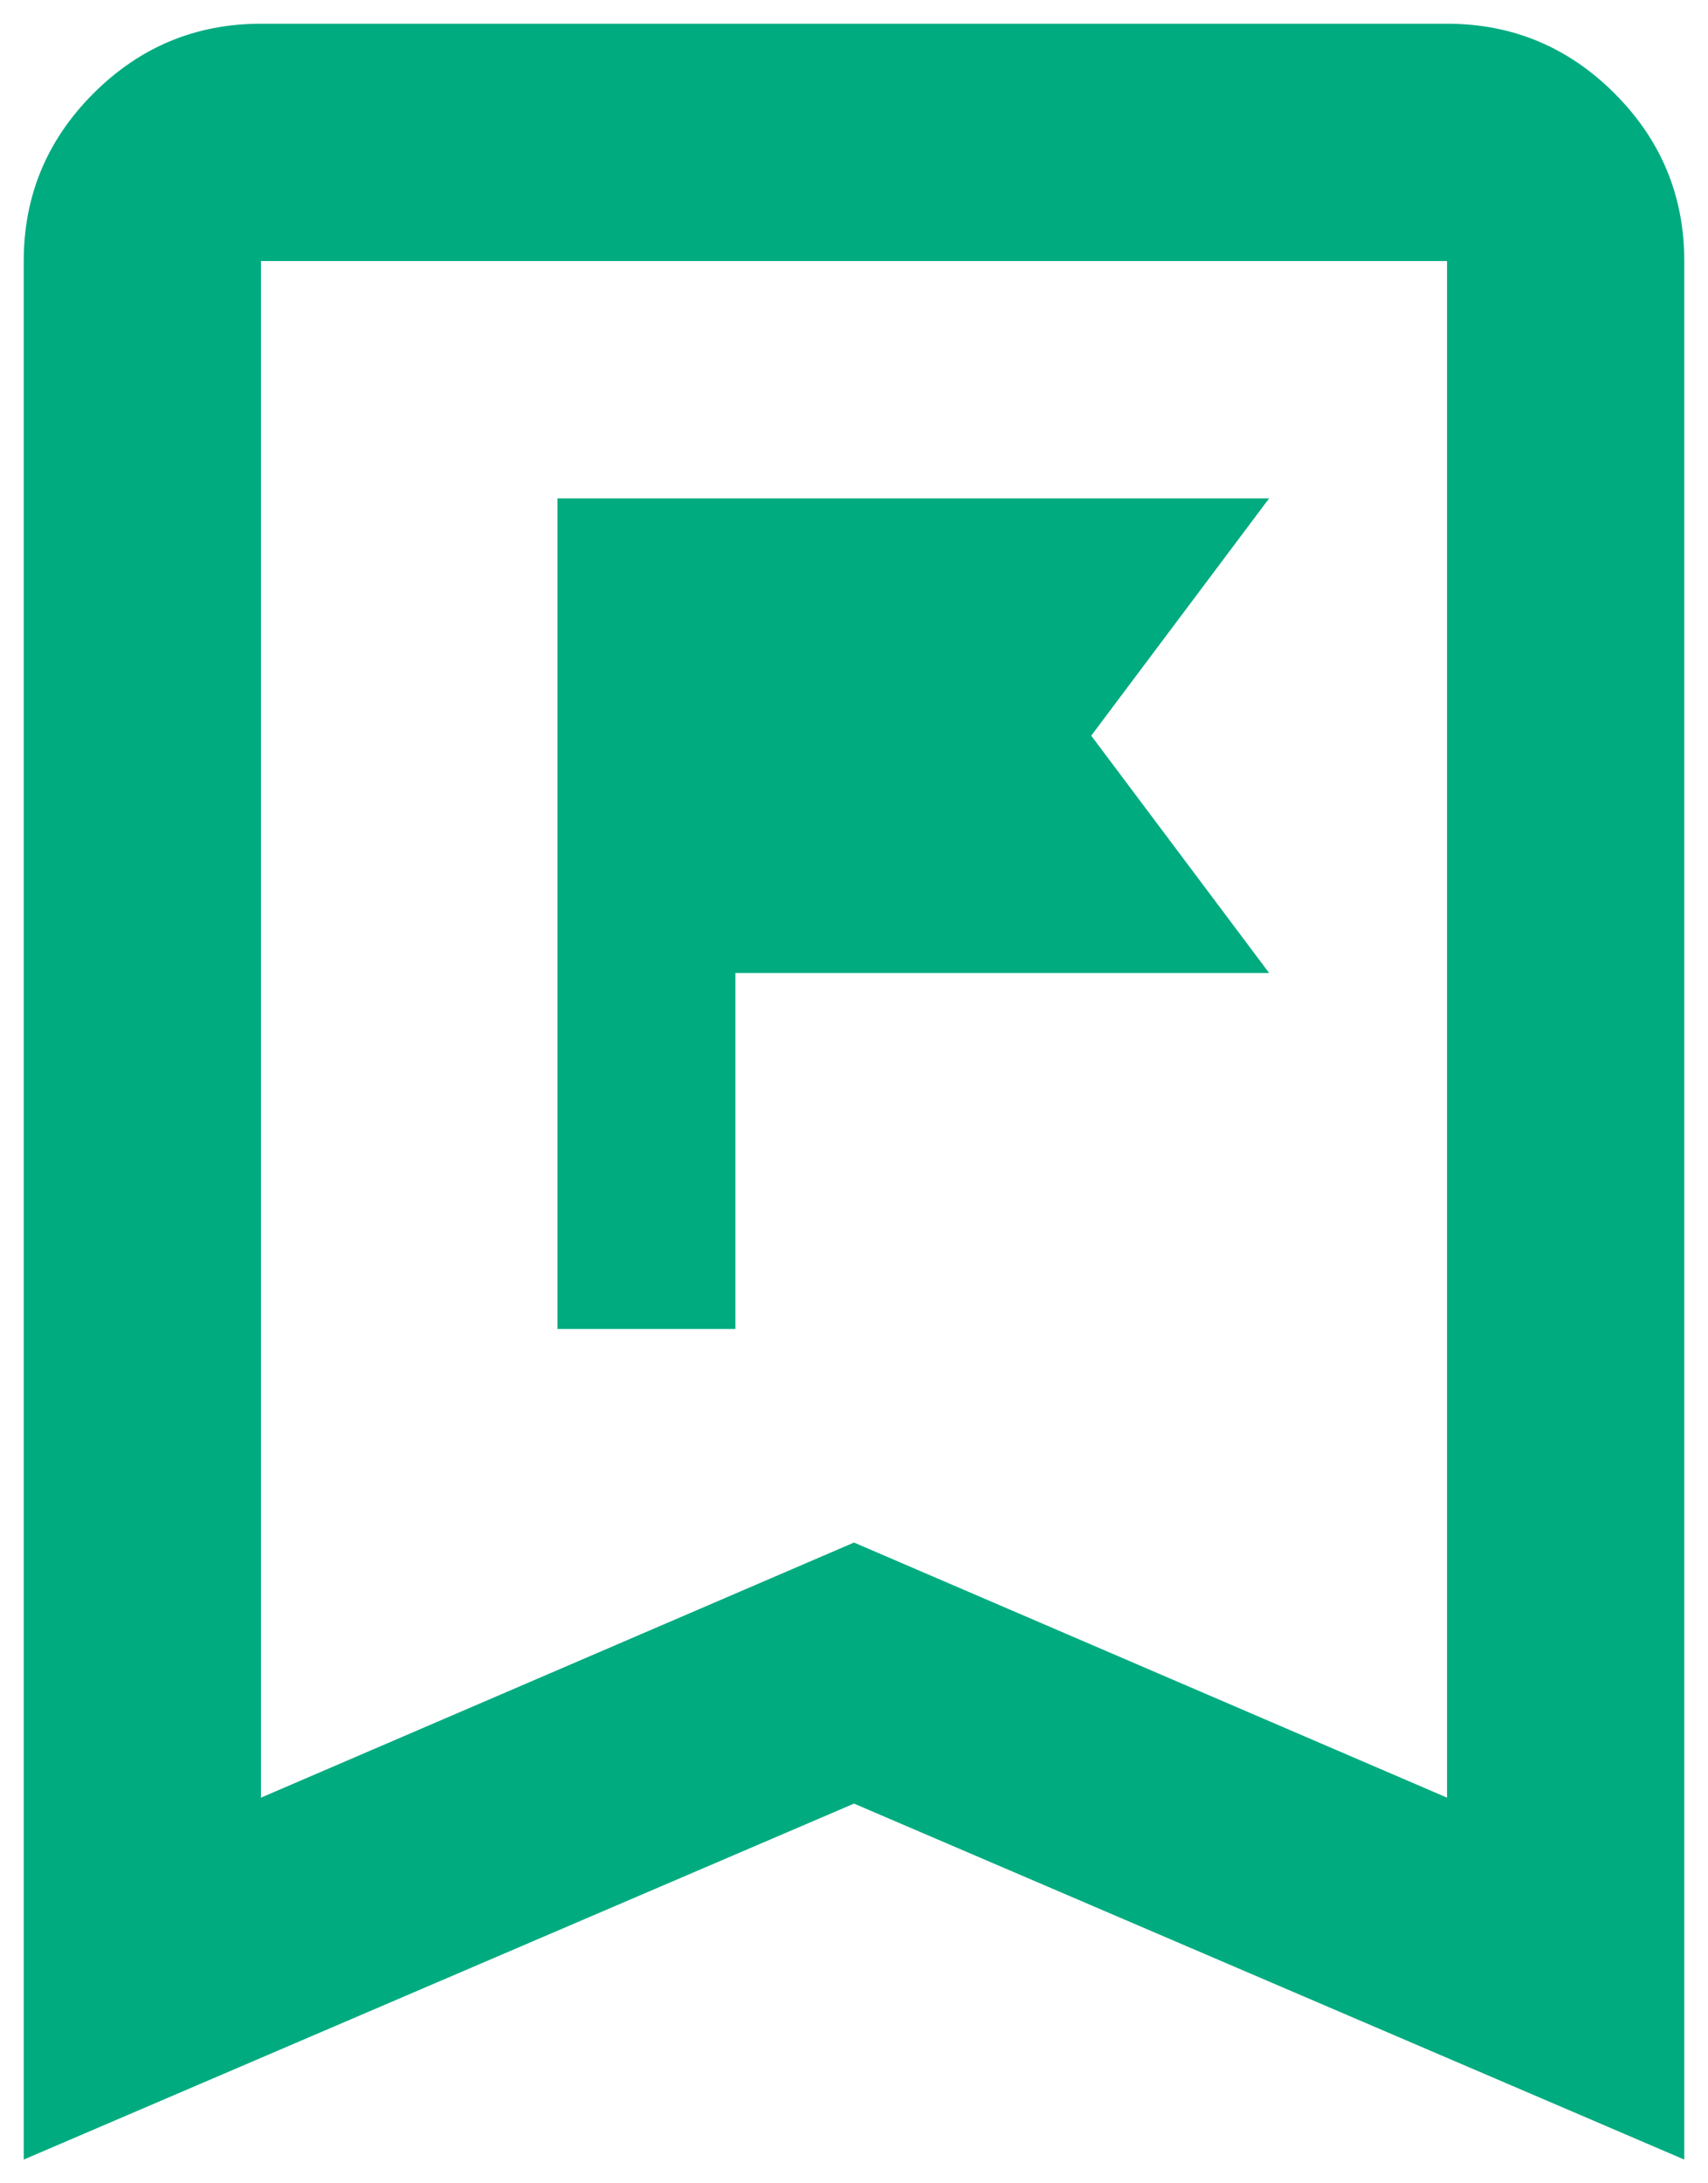 <svg width="36" height="46" viewBox="0 0 36 46" fill="none" xmlns="http://www.w3.org/2000/svg">
<path d="M11.75 28H15.5V20.5H26.75L23 15.5L26.75 10.5H11.75V28ZM0.5 45.5V5.5C0.5 4.125 0.99 2.948 1.969 1.969C2.948 0.99 4.125 0.5 5.5 0.5H30.5C31.875 0.5 33.052 0.99 34.031 1.969C35.01 2.948 35.5 4.125 35.5 5.5V45.5L18 38L0.5 45.5ZM5.5 37.875L18 32.5L30.5 37.875V5.5H5.5V37.875Z" fill="#00AB80"/>
</svg>
